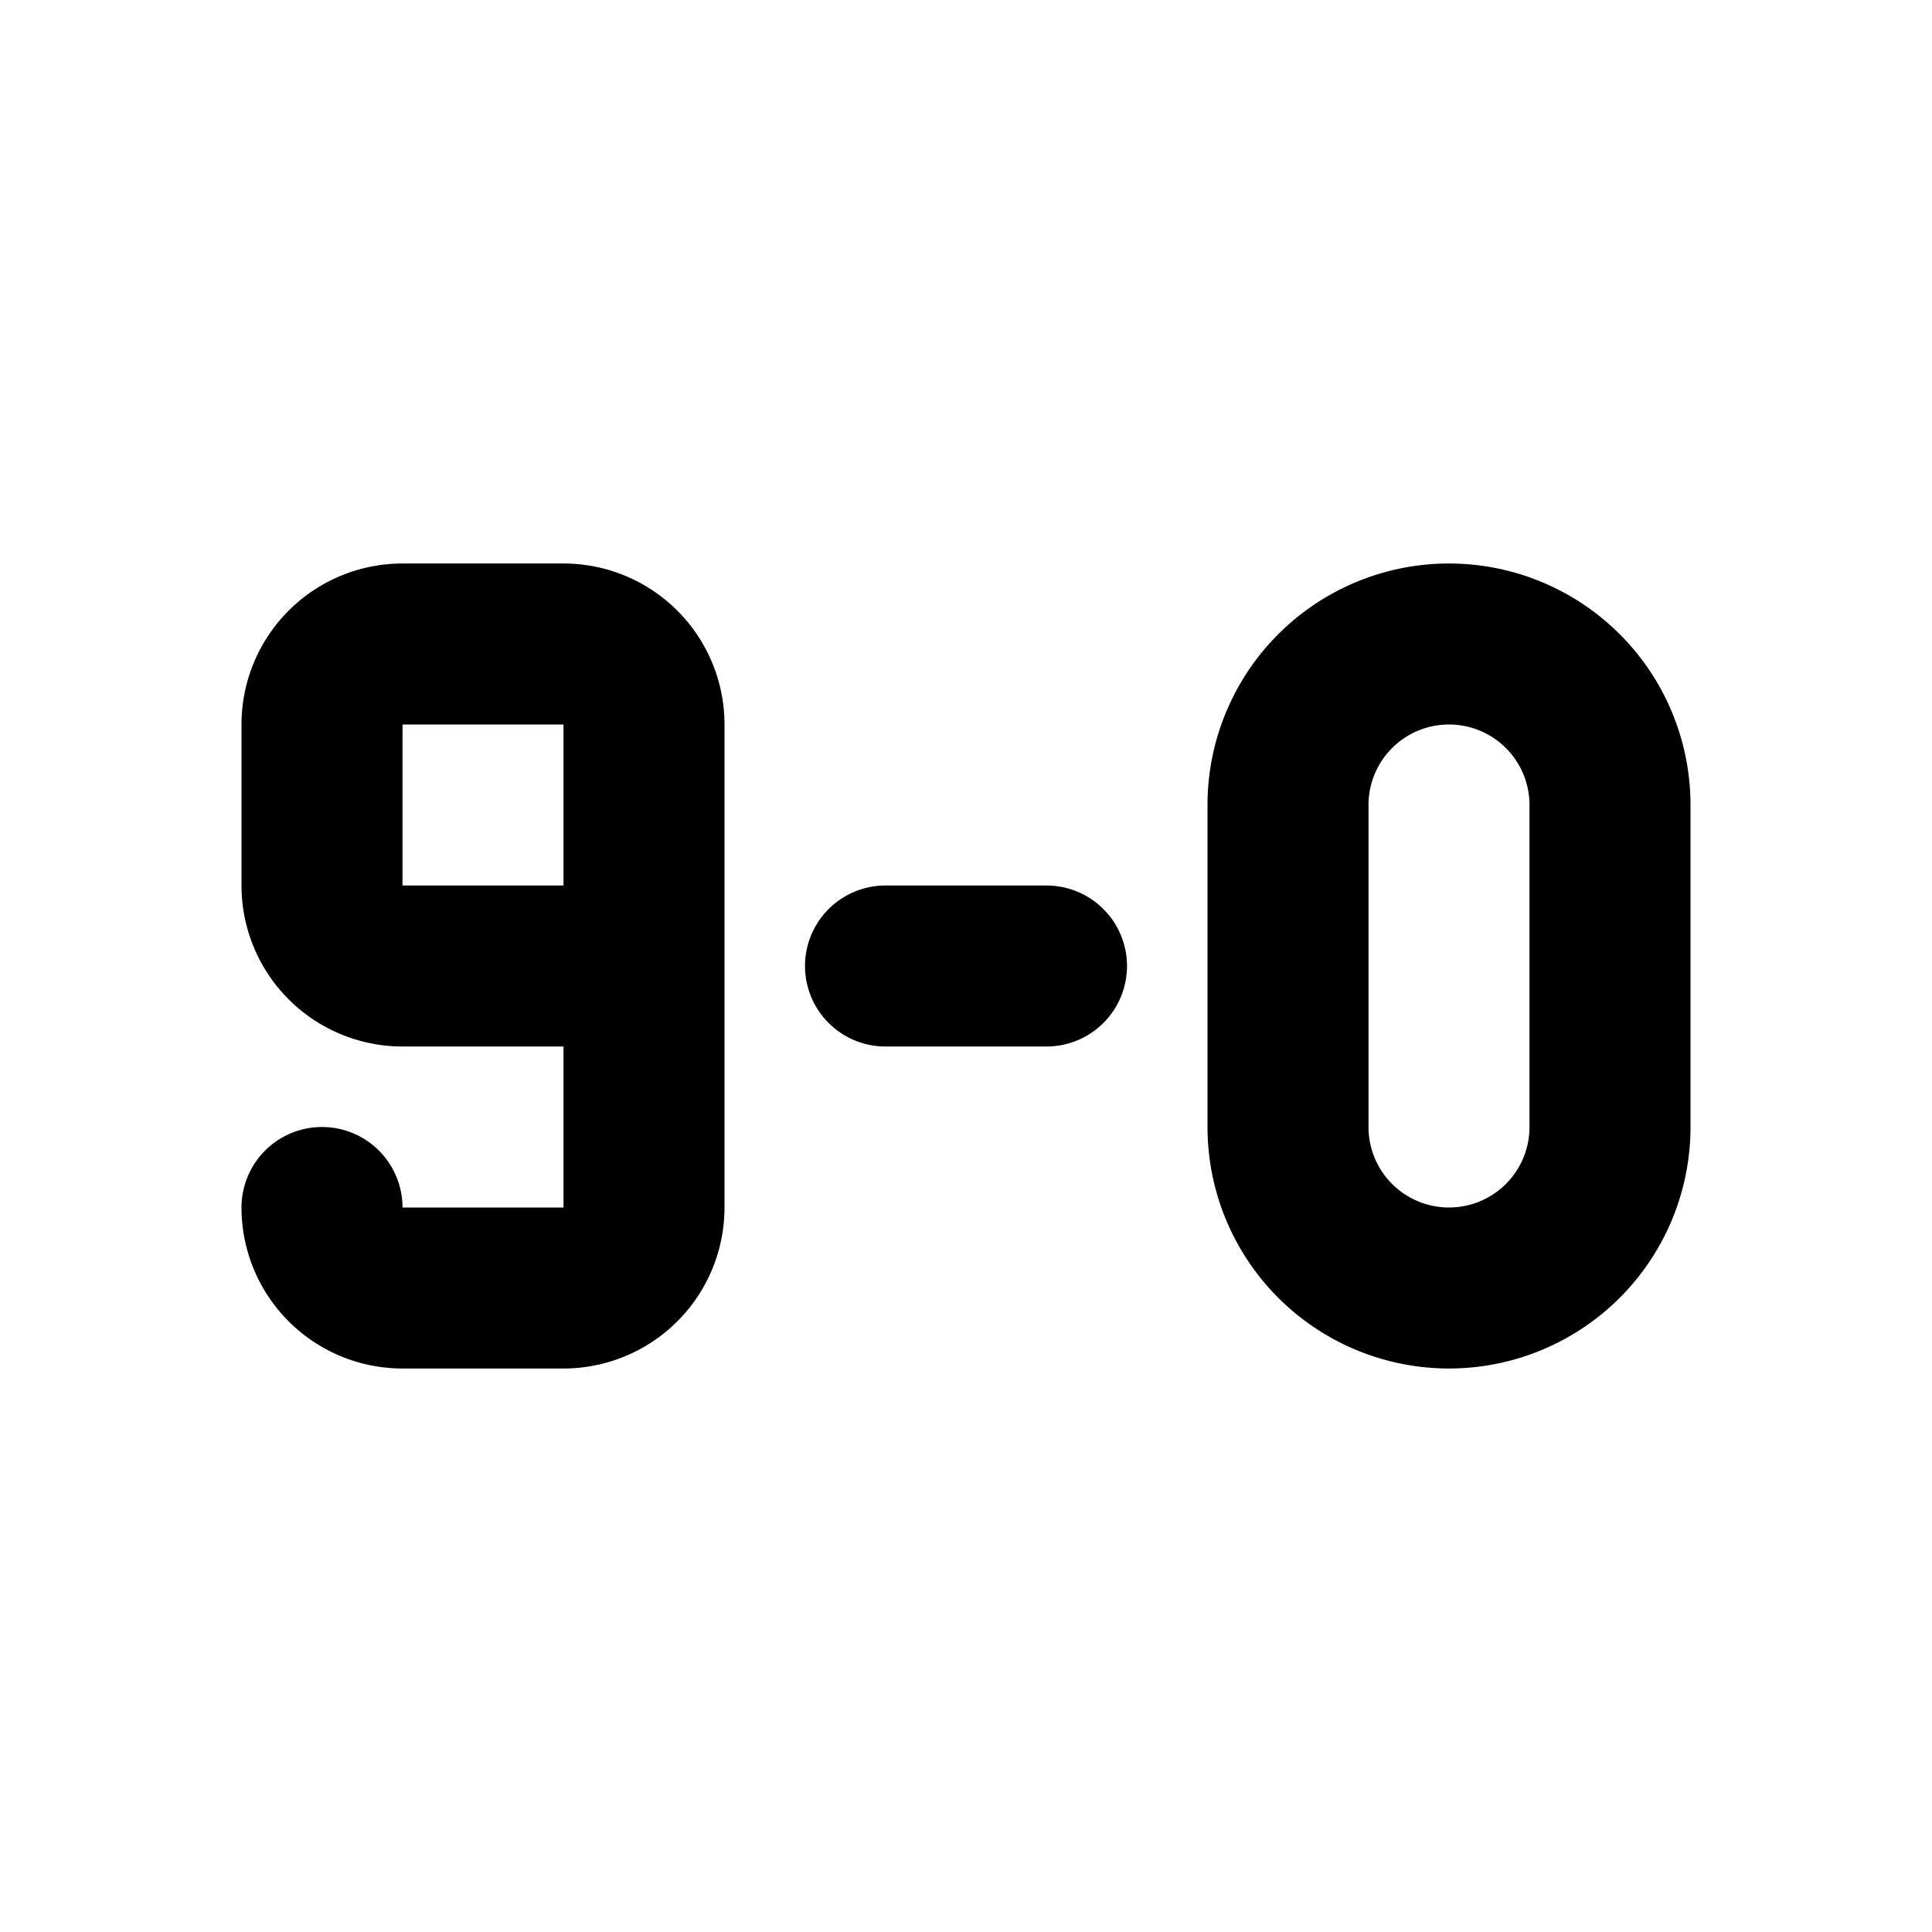 <svg xmlns="http://www.w3.org/2000/svg" fill="none" stroke-linecap="round" stroke-linejoin="round" stroke-width="2" viewBox="0 0 24 24" stroke="currentColor" aria-hidden="true" data-slot="icon">
  <path d="M4 15a1 1 0 0 0 1 1h2a1 1 0 0 0 1-1V9a1 1 0 0 0-1-1H5a1 1 0 0 0-1 1v2a1 1 0 0 0 1 1h3M16 10v4a2 2 0 1 0 4 0v-4a2 2 0 1 0-4 0M11 12h2"/>
</svg>
